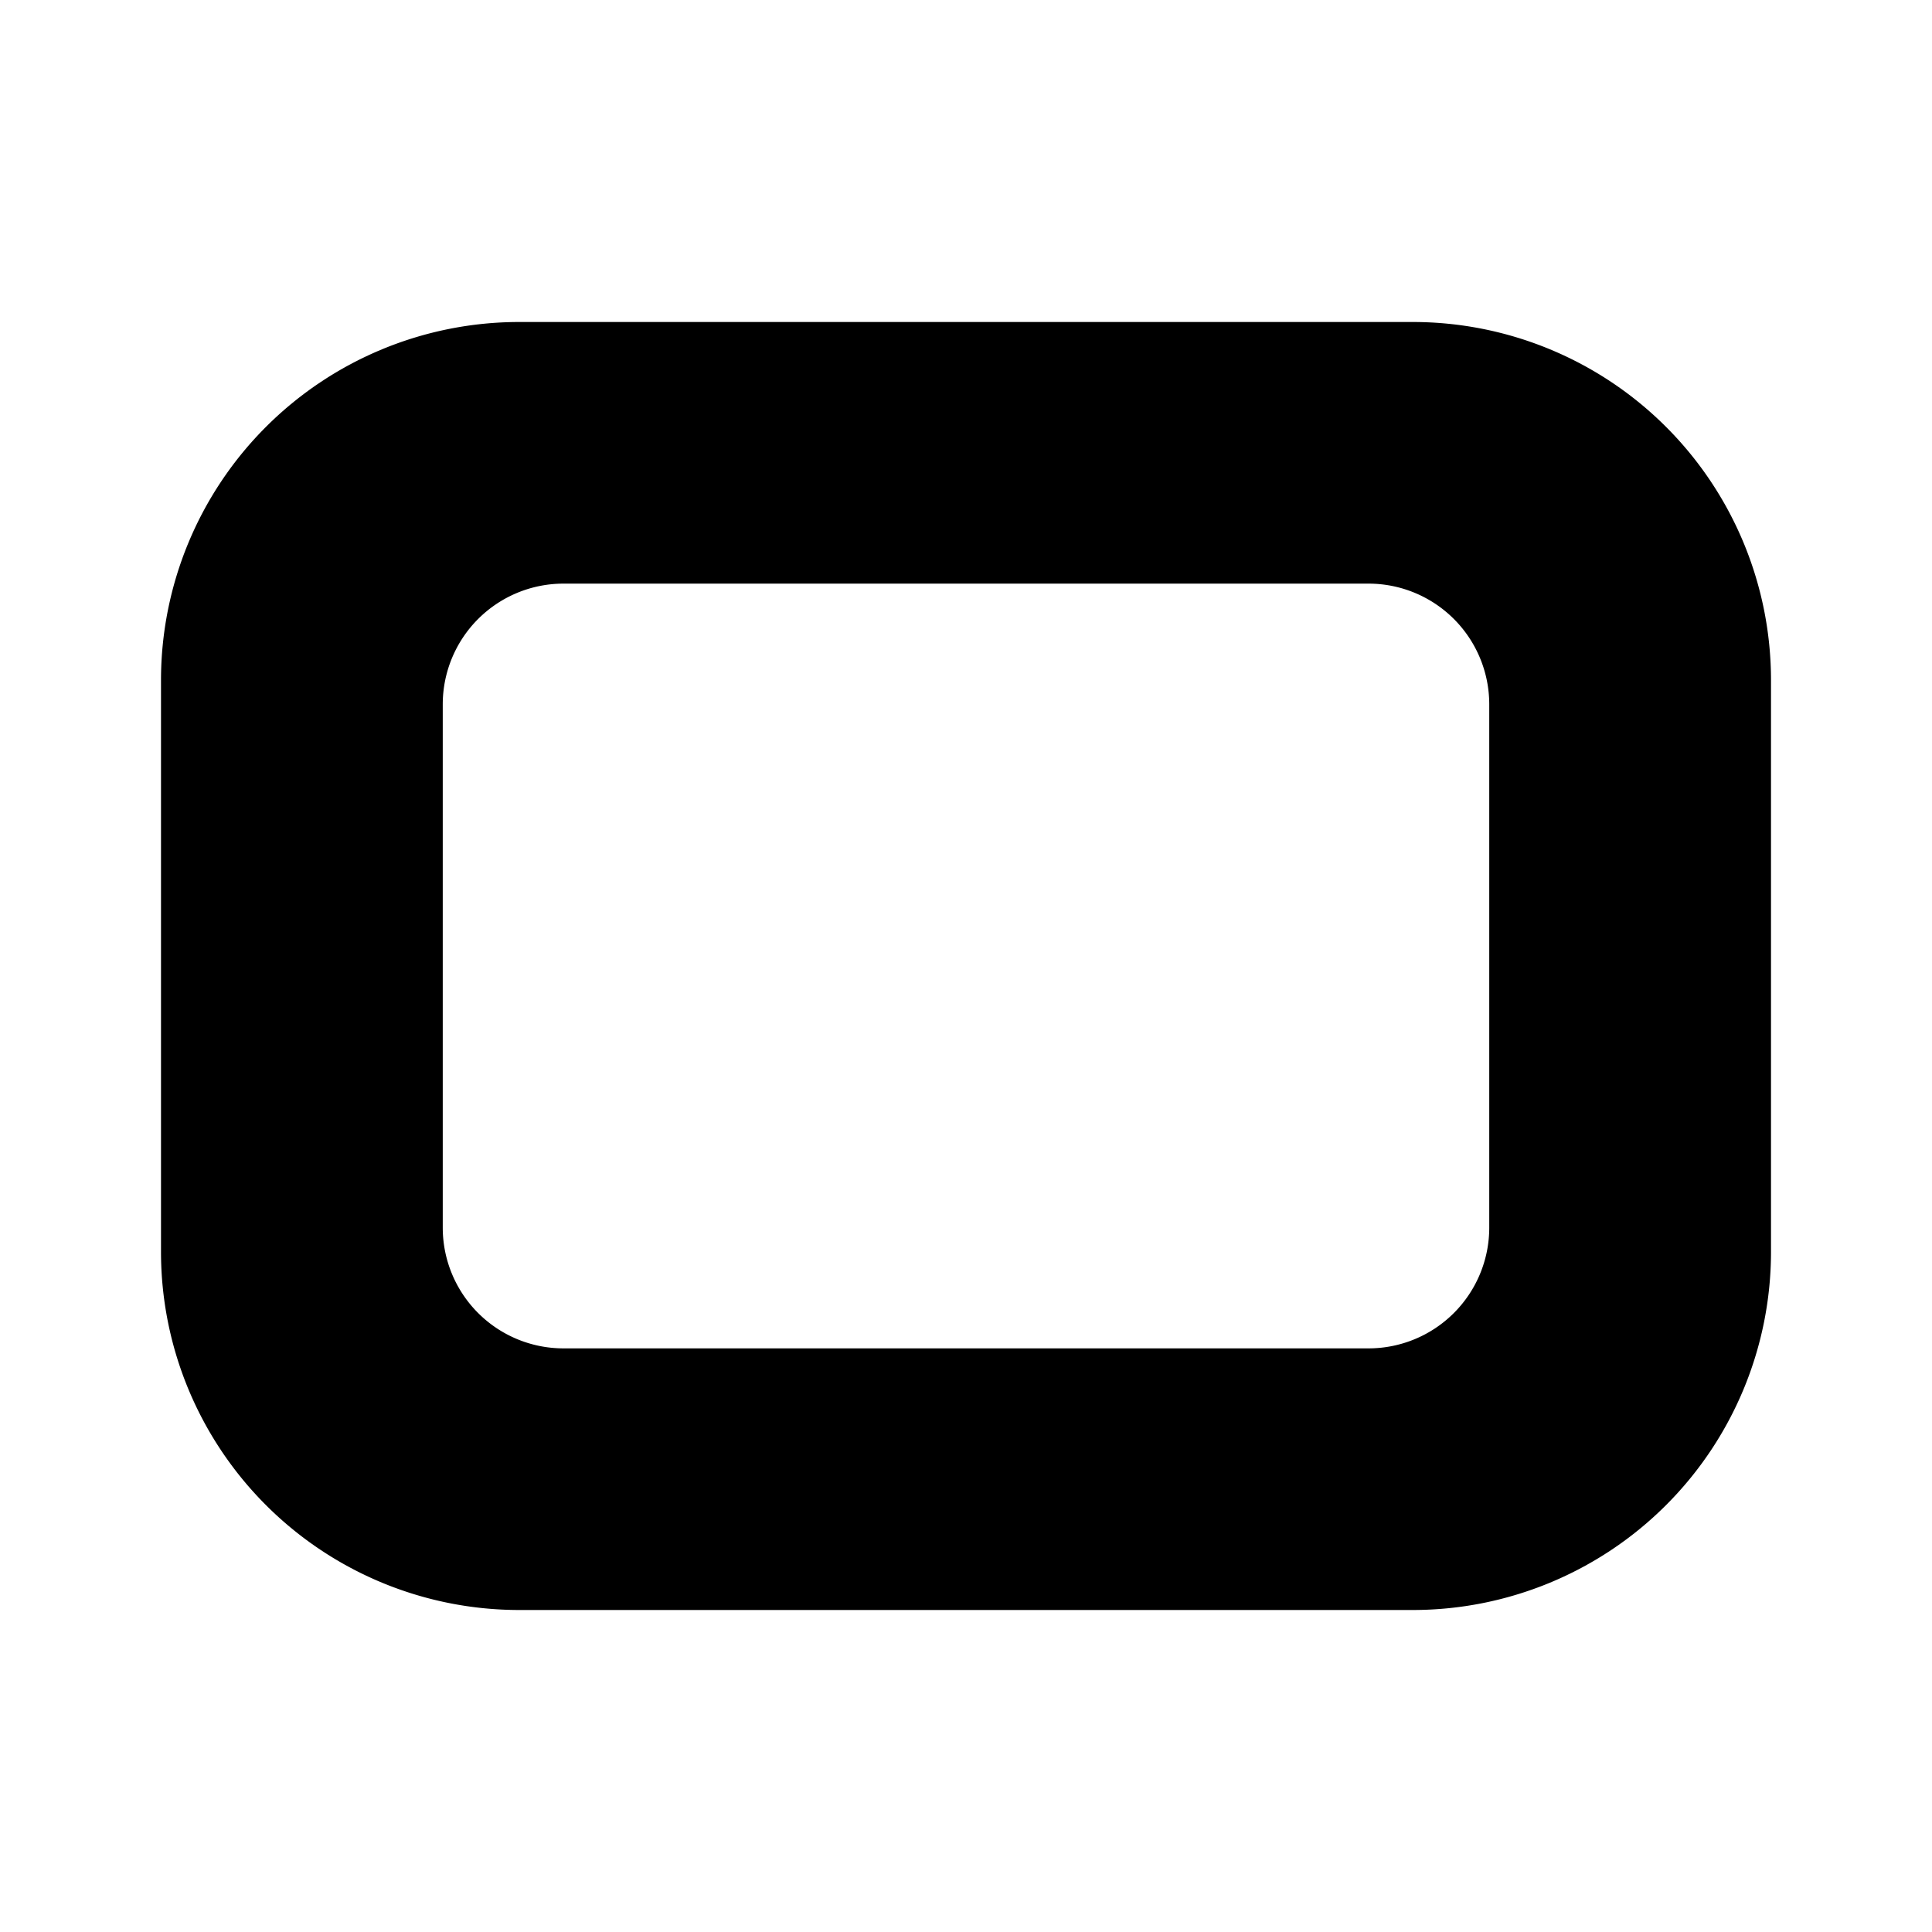 <svg width="24" height="24" viewBox="0 0 24 24" fill="none" xmlns="http://www.w3.org/2000/svg"><path fill-rule="evenodd" clip-rule="evenodd" d="M6.45 4A4.45 4.45 0 002 8.45v7.1A4.45 4.45 0 006.45 20h11.1A4.45 4.45 0 0022 15.55v-7.1A4.45 4.45 0 0017.55 4H6.45zM5.5 8.75A1.5 1.5 0 017 7.25h10a1.5 1.5 0 011.5 1.5v6.5a1.5 1.5 0 01-1.5 1.5H7a1.5 1.5 0 01-1.5-1.5v-6.5z" fill="currentColor"/></svg>